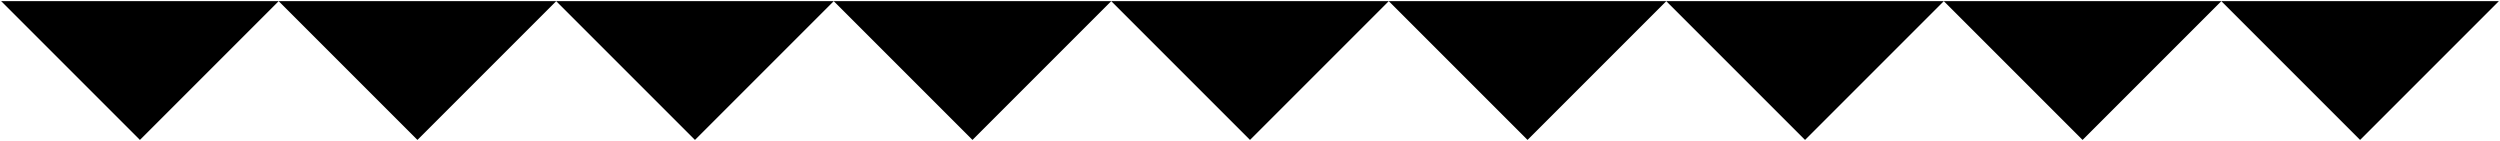 <?xml version="1.0" encoding="UTF-8" standalone="no"?><!DOCTYPE svg PUBLIC "-//W3C//DTD SVG 1.1//EN" "http://www.w3.org/Graphics/SVG/1.1/DTD/svg11.dtd"><svg width="100%" height="100%" viewBox="0 0 1081 61" version="1.1" xmlns="http://www.w3.org/2000/svg" xmlns:xlink="http://www.w3.org/1999/xlink" xml:space="preserve" style="fill-rule:evenodd;clip-rule:evenodd;stroke-linecap:round;stroke-linejoin:round;stroke-miterlimit:1.5;">
<g>
  <path d="M0.5,0.5l60,60l60,-60"/>
  <path d="M120.5,0.5l60,60l60,-60"/>
  <path d="M240.5,0.5l60,60l60,-60"/>
  <path d="M360.5,0.5l60,60l60,-60"/>
  <path d="M480.5,0.5l60,60l60,-60"/>
  <path d="M600.5,0.5l60,60l60,-60"/>
  <path d="M720.5,0.5l60,60l60,-60"/>
  <path d="M840.5,0.5l60,60l60,-60"/>
  <path d="M960.5,0.5l60,60l60,-60"/>
</g>
</svg>
